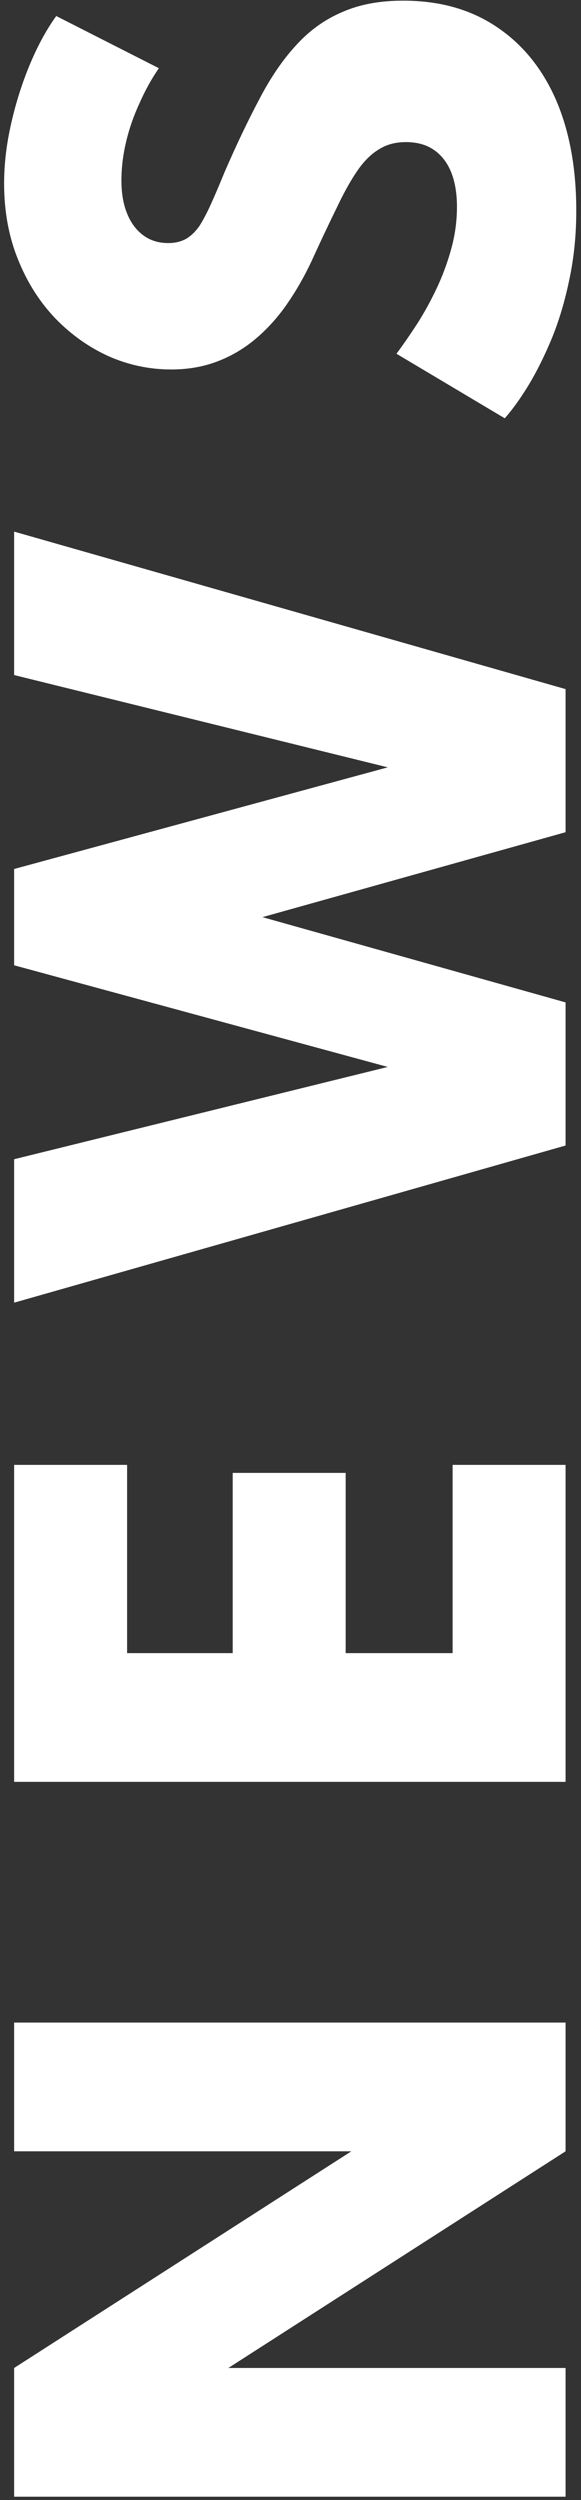 <svg width="113" height="486" viewBox="0 0 113 486" fill="none" xmlns="http://www.w3.org/2000/svg">
<rect x="0" y="0" width="113" height="486" fill="#333333" stroke="none"/>
<path d="M110 485.35H2.75L2.75 460.325L68.335 418.205H2.75L2.75 393.18H110V418.205L44.415 460.325H110V485.35ZM110 346.387H2.75L2.75 284.767H24.72L24.72 321.362H45.26V286.327H67.23V321.362H88.03V284.767H110V346.387ZM110 222.684L2.75 253.234L2.75 225.349L75.42 207.409L2.75 187.649L2.75 168.929L75.42 149.169L2.75 131.229L2.75 103.344L110 133.959L110 161.779L51.045 178.289L110 194.864V222.684ZM112.08 40.948C112.08 45.715 111.625 50.2 110.715 54.403C109.848 58.606 108.7 62.441 107.27 65.908C105.84 69.331 104.323 72.365 102.72 75.008C101.117 77.608 99.6 79.71 98.17 81.313L77.11 68.768C78.367 67.078 79.688 65.171 81.075 63.048C82.462 60.881 83.74 58.563 84.91 56.093C86.08 53.623 87.033 51.045 87.77 48.358C88.507 45.671 88.875 42.963 88.875 40.233C88.875 37.633 88.507 35.401 87.77 33.538C87.033 31.675 85.928 30.223 84.455 29.183C82.982 28.143 81.14 27.623 78.93 27.623C76.893 27.623 75.138 28.1 73.665 29.053C72.148 29.963 70.74 31.371 69.44 33.278C68.14 35.185 66.797 37.611 65.41 40.558C63.98 43.461 62.355 46.906 60.535 50.893C59.148 53.84 57.567 56.591 55.79 59.148C54.013 61.705 51.998 63.936 49.745 65.843C47.492 67.75 45 69.223 42.27 70.263C39.54 71.303 36.55 71.823 33.3 71.823C29.097 71.823 25.067 70.978 21.21 69.288C17.353 67.555 13.887 65.106 10.81 61.943C7.733 58.736 5.307 54.923 3.53 50.503C1.71 46.04 0.8 41.1 0.8 35.683C0.8 31.913 1.255 28.035 2.165 24.048C3.075 20.018 4.288 16.183 5.805 12.543C7.322 8.903 9.033 5.761 10.94 3.118L30.895 13.258C29.465 15.338 28.208 17.613 27.125 20.083C25.998 22.51 25.132 25.001 24.525 27.558C23.918 30.115 23.615 32.628 23.615 35.098C23.615 37.655 24.005 39.843 24.785 41.663C25.522 43.44 26.583 44.826 27.97 45.823C29.313 46.776 30.895 47.253 32.715 47.253C34.058 47.253 35.228 46.971 36.225 46.408C37.178 45.845 38.045 45 38.825 43.873C39.562 42.703 40.32 41.251 41.1 39.518C41.88 37.785 42.747 35.748 43.7 33.408C45.997 28.121 48.25 23.398 50.46 19.238C52.627 15.078 55.01 11.59 57.61 8.773C60.21 5.913 63.2 3.768 66.58 2.338C69.917 0.865 73.86 0.128 78.41 0.128C85.473 0.128 91.518 1.818 96.545 5.198C101.572 8.535 105.428 13.258 108.115 19.368C110.758 25.478 112.08 32.671 112.08 40.948Z" fill="white"/>
</svg>
